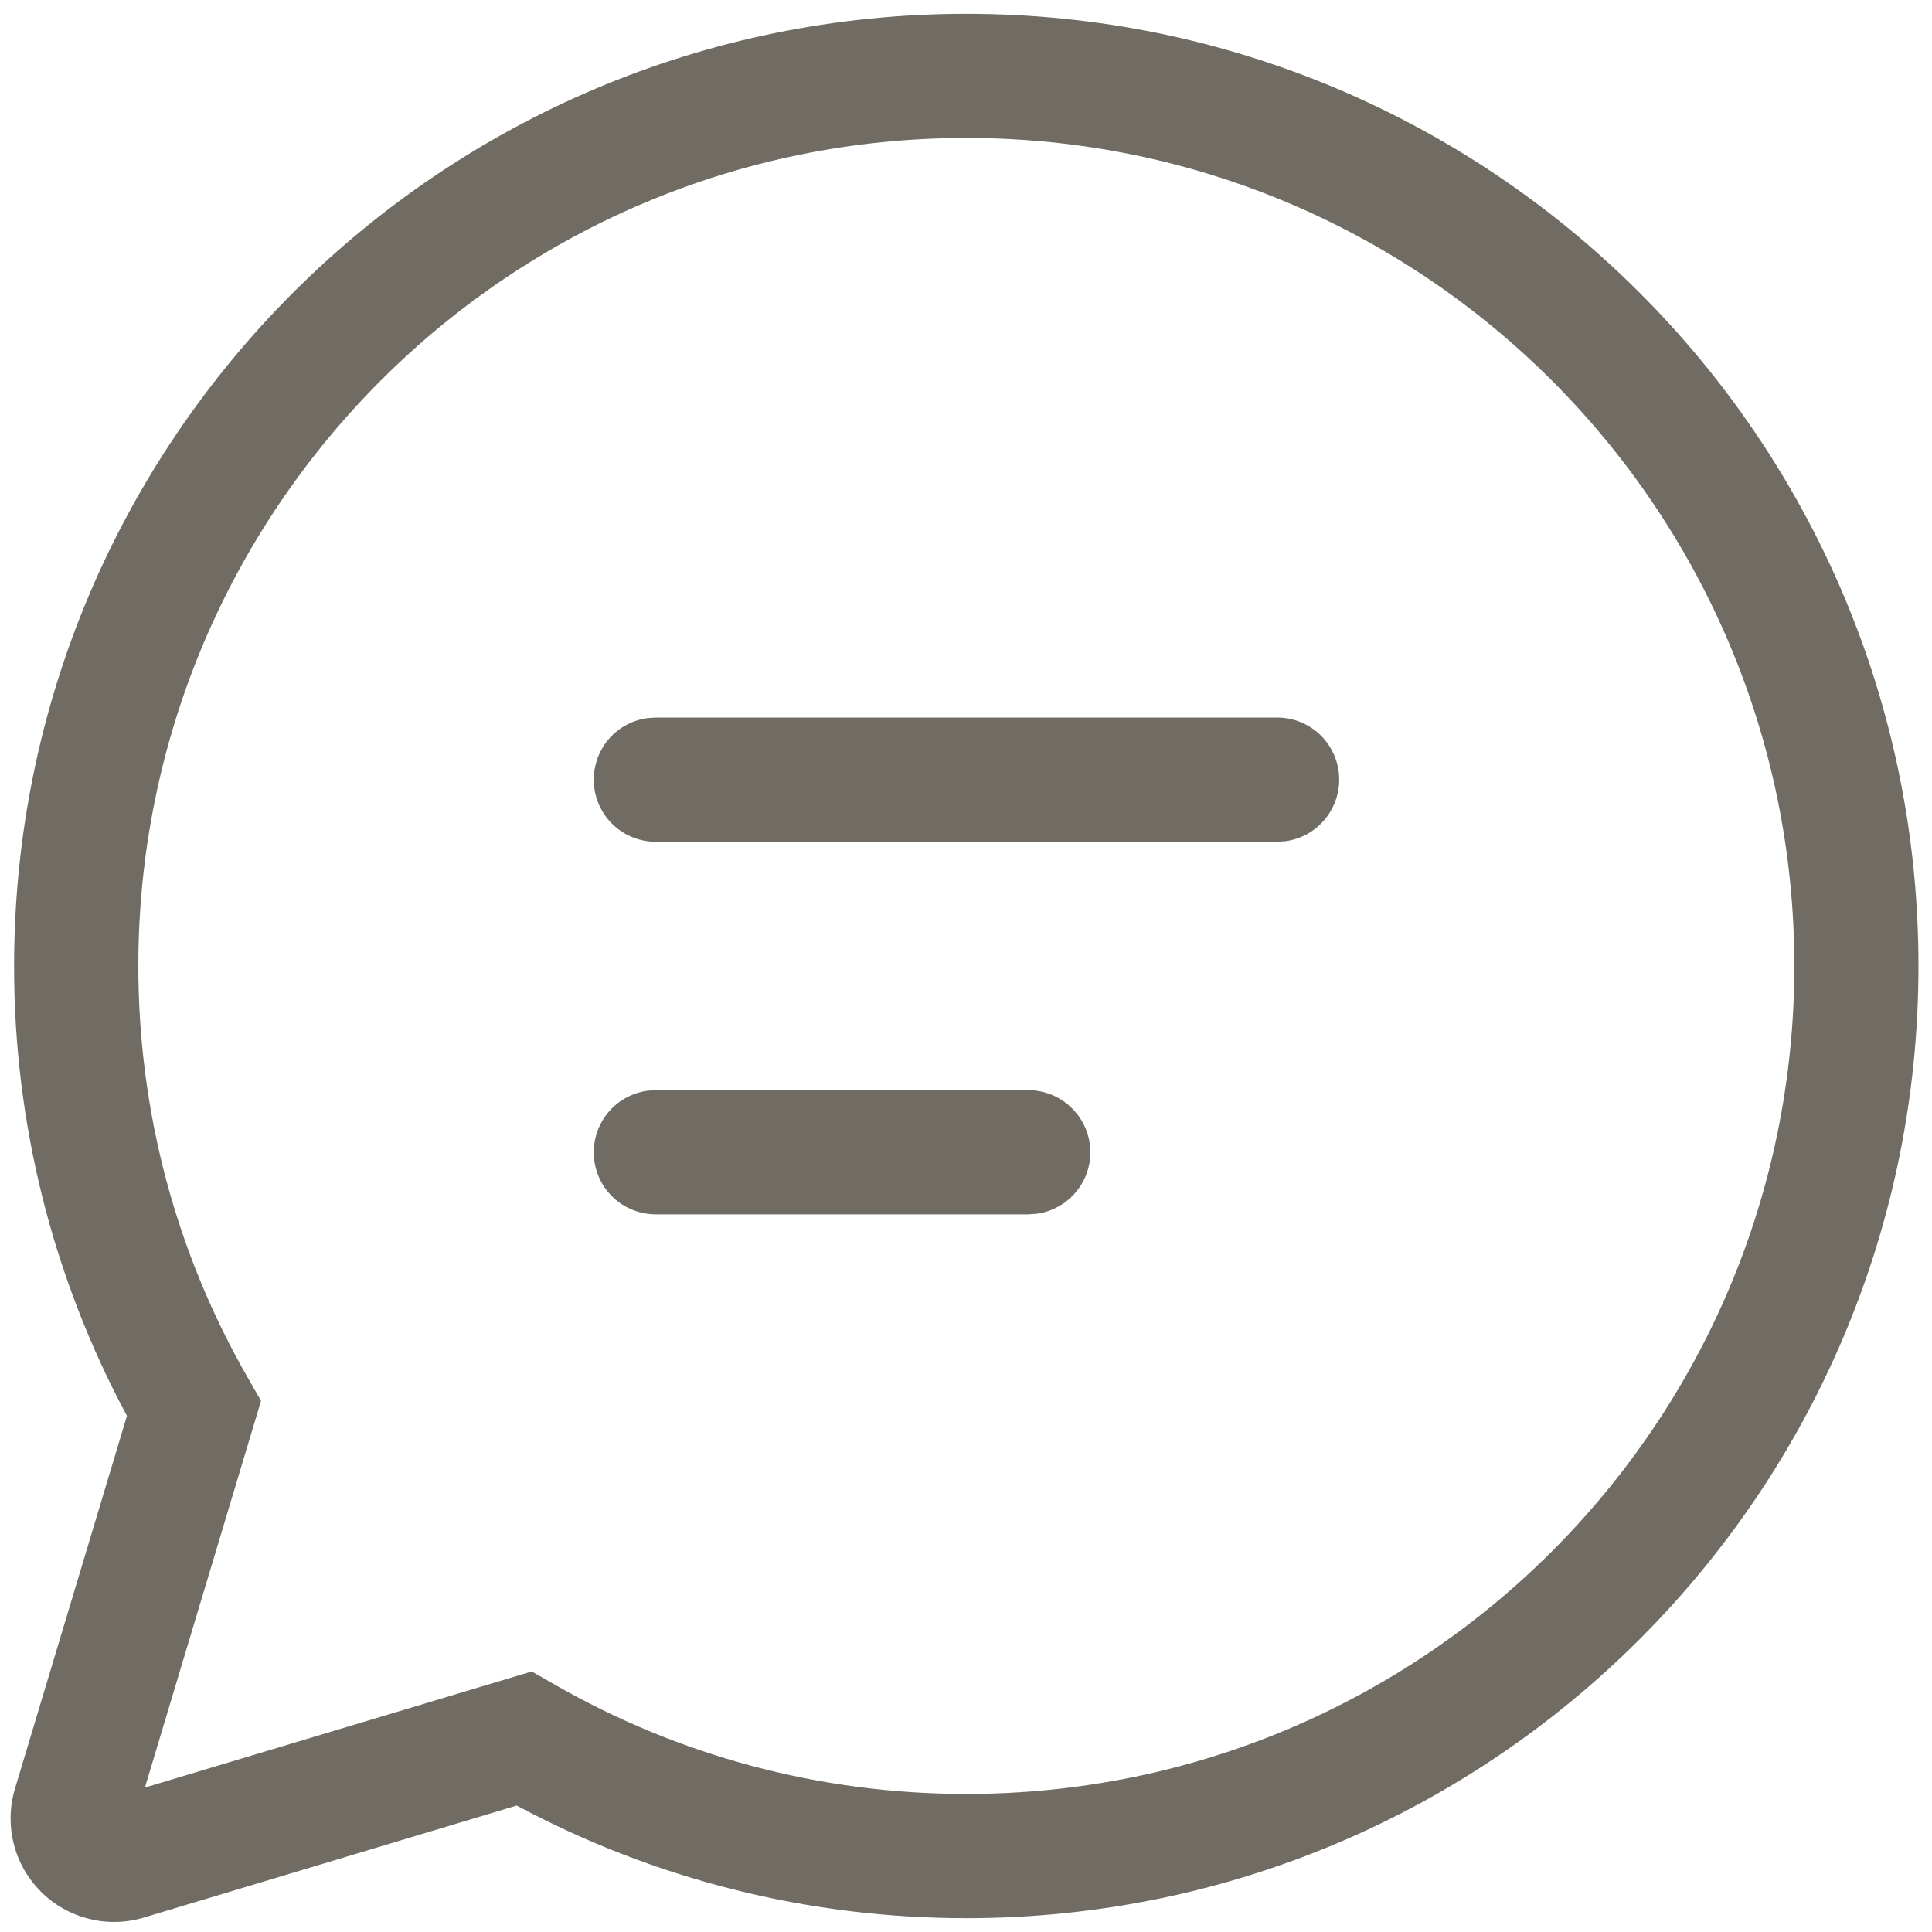<svg width="20" height="20" viewBox="0 0 20 20" fill="none" xmlns="http://www.w3.org/2000/svg">
<path d="M10.003 0.143C15.447 0.143 19.86 4.556 19.86 10C19.86 15.443 15.447 19.857 10.003 19.857C8.357 19.857 6.768 19.452 5.349 18.691L1.488 19.851C1.303 19.906 1.106 19.911 0.919 19.863C0.731 19.816 0.56 19.719 0.423 19.582C0.286 19.445 0.189 19.274 0.142 19.086C0.095 18.898 0.099 18.702 0.155 18.516L1.314 14.657C0.545 13.225 0.144 11.625 0.146 10C0.146 4.556 4.56 0.143 10.003 0.143ZM10.003 1.428C5.269 1.428 1.432 5.266 1.432 10C1.432 11.517 1.826 12.976 2.565 14.262L2.702 14.502L1.5 18.505L5.504 17.303L5.744 17.44C7.03 18.177 8.487 18.571 10.003 18.571C14.737 18.571 18.575 14.734 18.575 10C18.575 5.266 14.737 1.428 10.003 1.428ZM6.789 11.285H10.644C10.807 11.286 10.964 11.347 11.083 11.459C11.202 11.57 11.274 11.722 11.286 11.884C11.297 12.047 11.246 12.208 11.143 12.334C11.04 12.46 10.893 12.543 10.732 12.565L10.644 12.571H6.789C6.626 12.571 6.469 12.509 6.35 12.398C6.231 12.287 6.159 12.135 6.148 11.972C6.137 11.81 6.188 11.649 6.29 11.523C6.393 11.396 6.54 11.314 6.702 11.291L6.789 11.285ZM6.789 7.428H13.221C13.384 7.428 13.541 7.49 13.66 7.601C13.779 7.713 13.851 7.865 13.862 8.027C13.873 8.19 13.822 8.35 13.719 8.477C13.617 8.603 13.47 8.686 13.308 8.708L13.221 8.714H6.789C6.626 8.714 6.469 8.652 6.35 8.541C6.231 8.43 6.159 8.277 6.148 8.115C6.137 7.952 6.188 7.792 6.29 7.665C6.393 7.539 6.54 7.456 6.702 7.434L6.789 7.428Z" fill="#706C64"/>
</svg>
